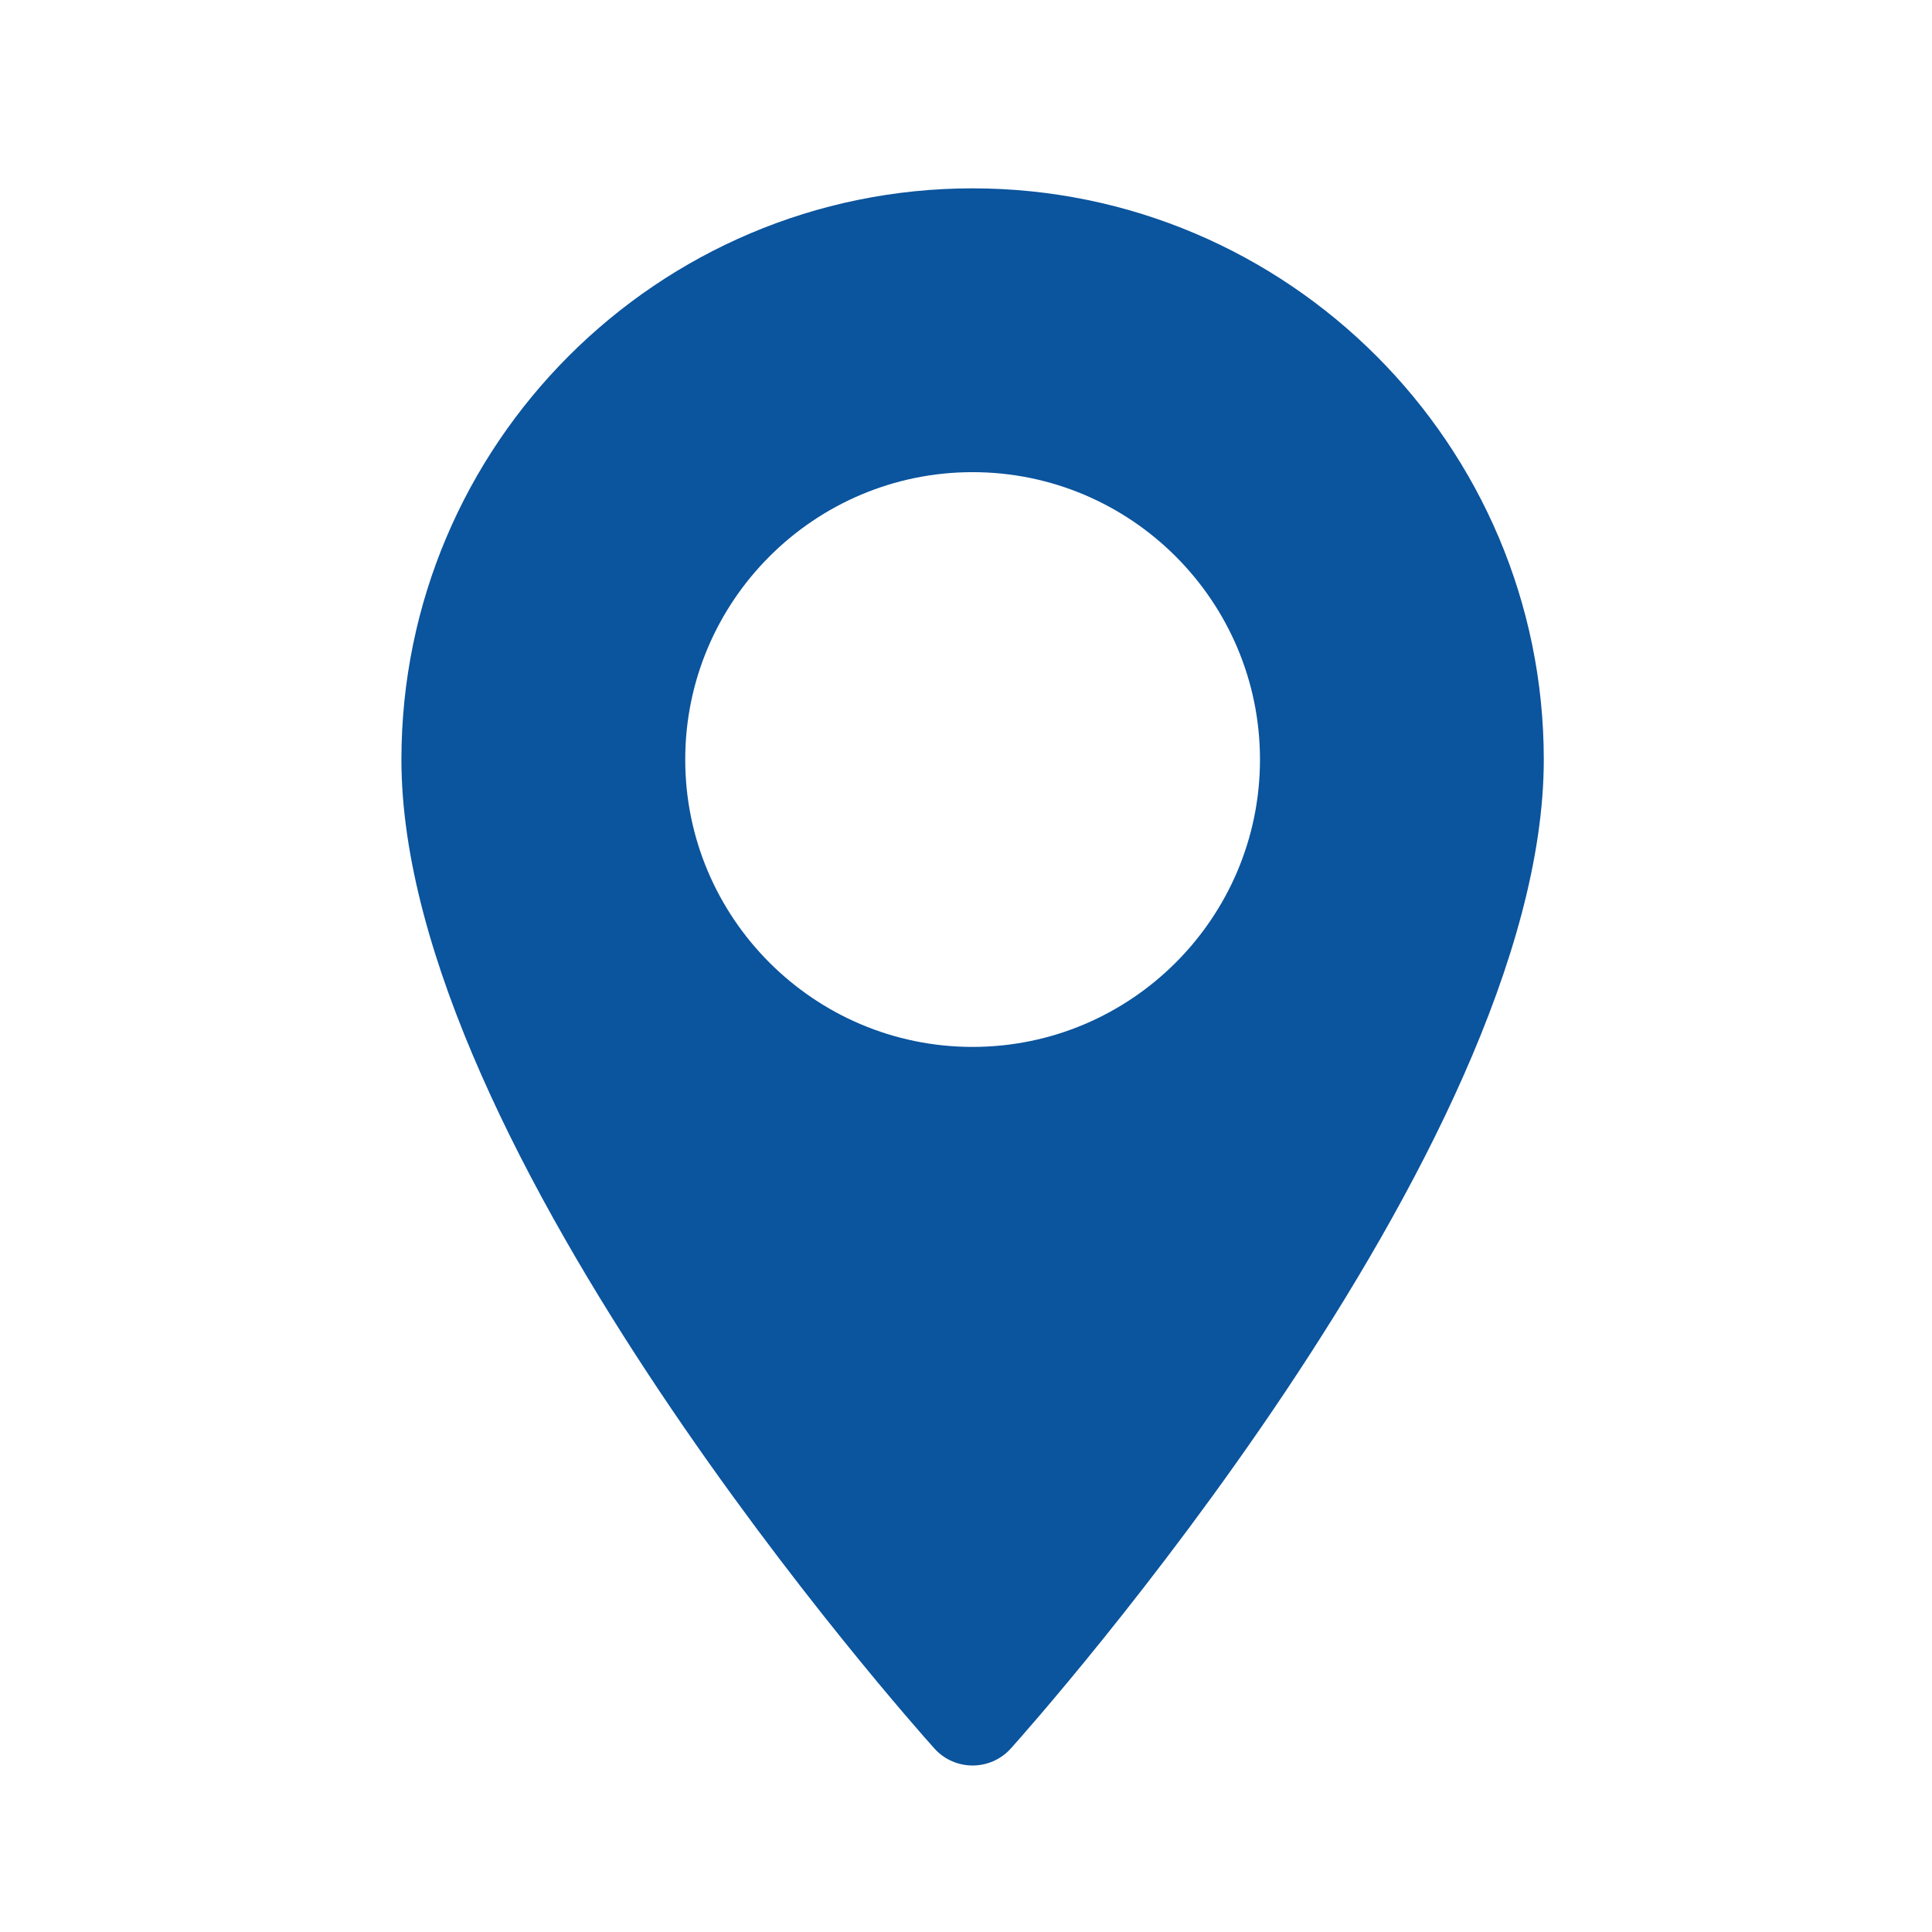 <?xml version="1.0" encoding="UTF-8" standalone="no"?><svg width='49' height='49' viewBox='0 0 49 49' fill='none' xmlns='http://www.w3.org/2000/svg'>
<path d='M24.667 4.777C16.679 4.777 10.181 11.276 10.181 19.264C10.181 29.177 23.145 43.73 23.697 44.344C24.215 44.922 25.12 44.921 25.638 44.344C26.189 43.73 39.154 29.177 39.154 19.264C39.153 11.276 32.655 4.777 24.667 4.777ZM24.667 26.552C20.648 26.552 17.379 23.282 17.379 19.264C17.379 15.245 20.648 11.975 24.667 11.975C28.686 11.975 31.956 15.245 31.956 19.264C31.956 23.282 28.686 26.552 24.667 26.552Z' fill='#0B549E'/>
</svg>
